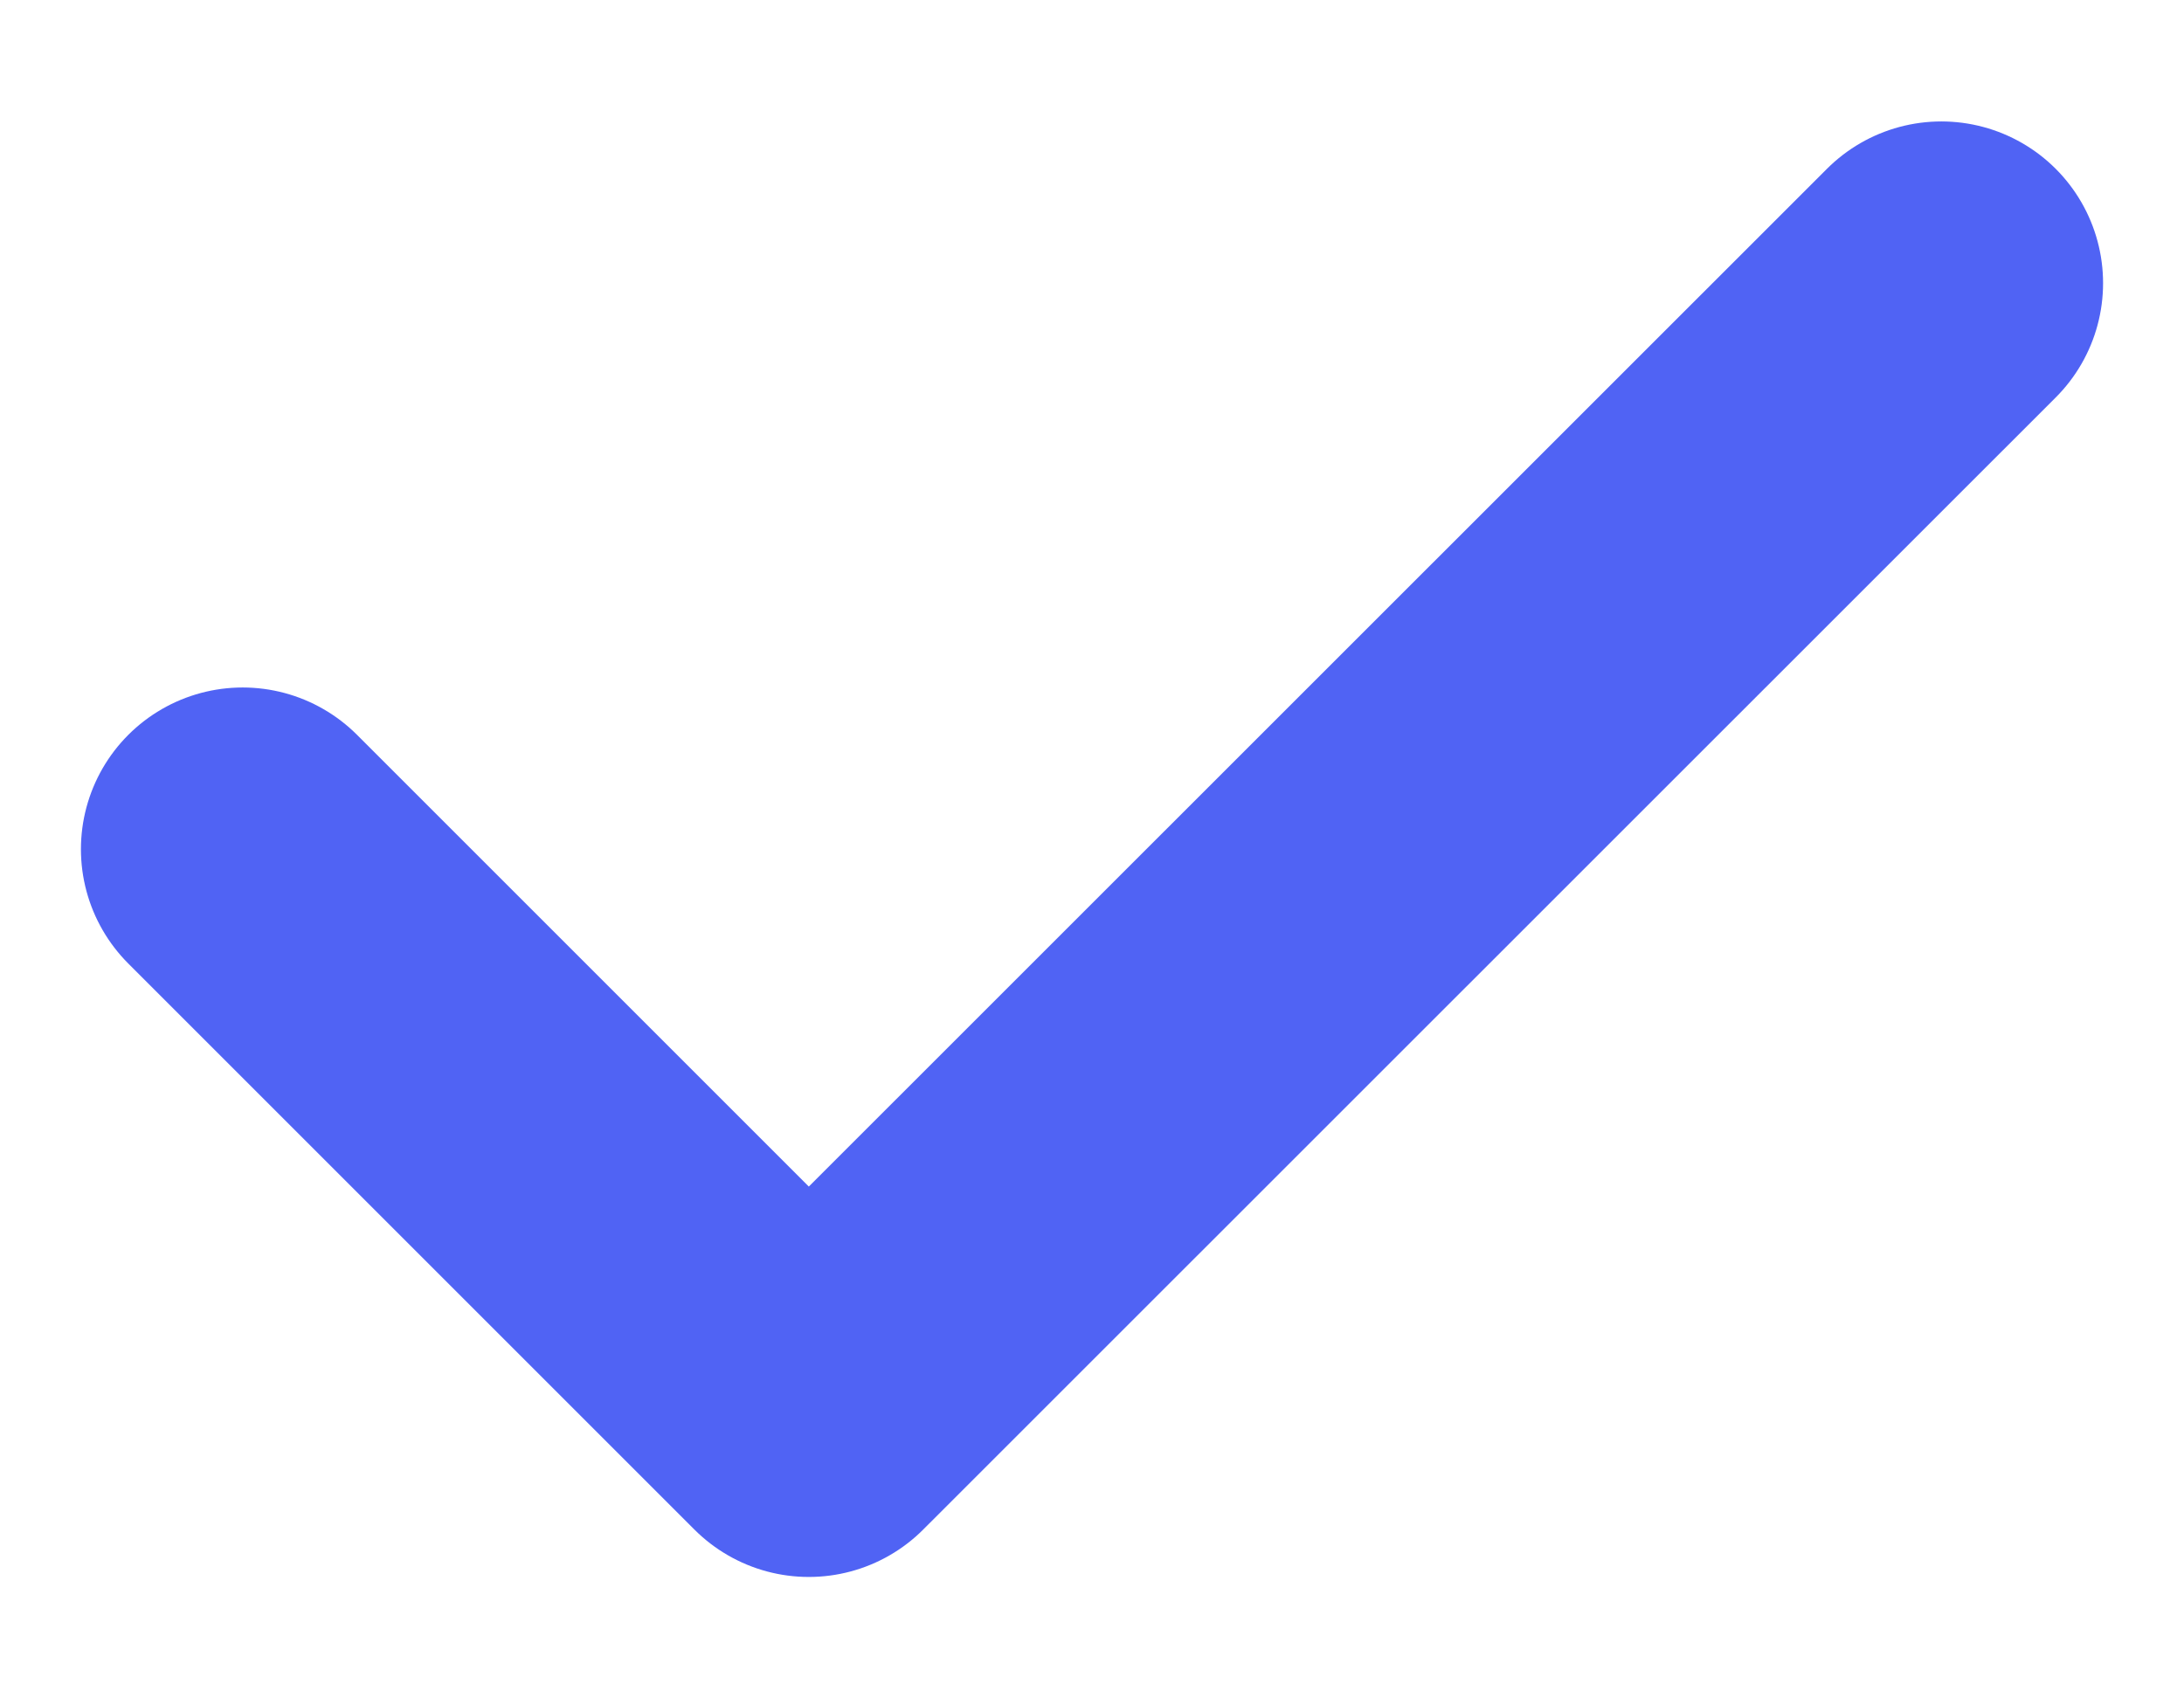 <svg width="9" height="7" viewBox="0 0 9 7" fill="none" xmlns="http://www.w3.org/2000/svg">
<path id="Vector" d="M1 3.5L3.333 5.833L8 1.167" stroke="#5063F4" stroke-width="1.333" stroke-linecap="round" stroke-linejoin="round"/>
</svg>
